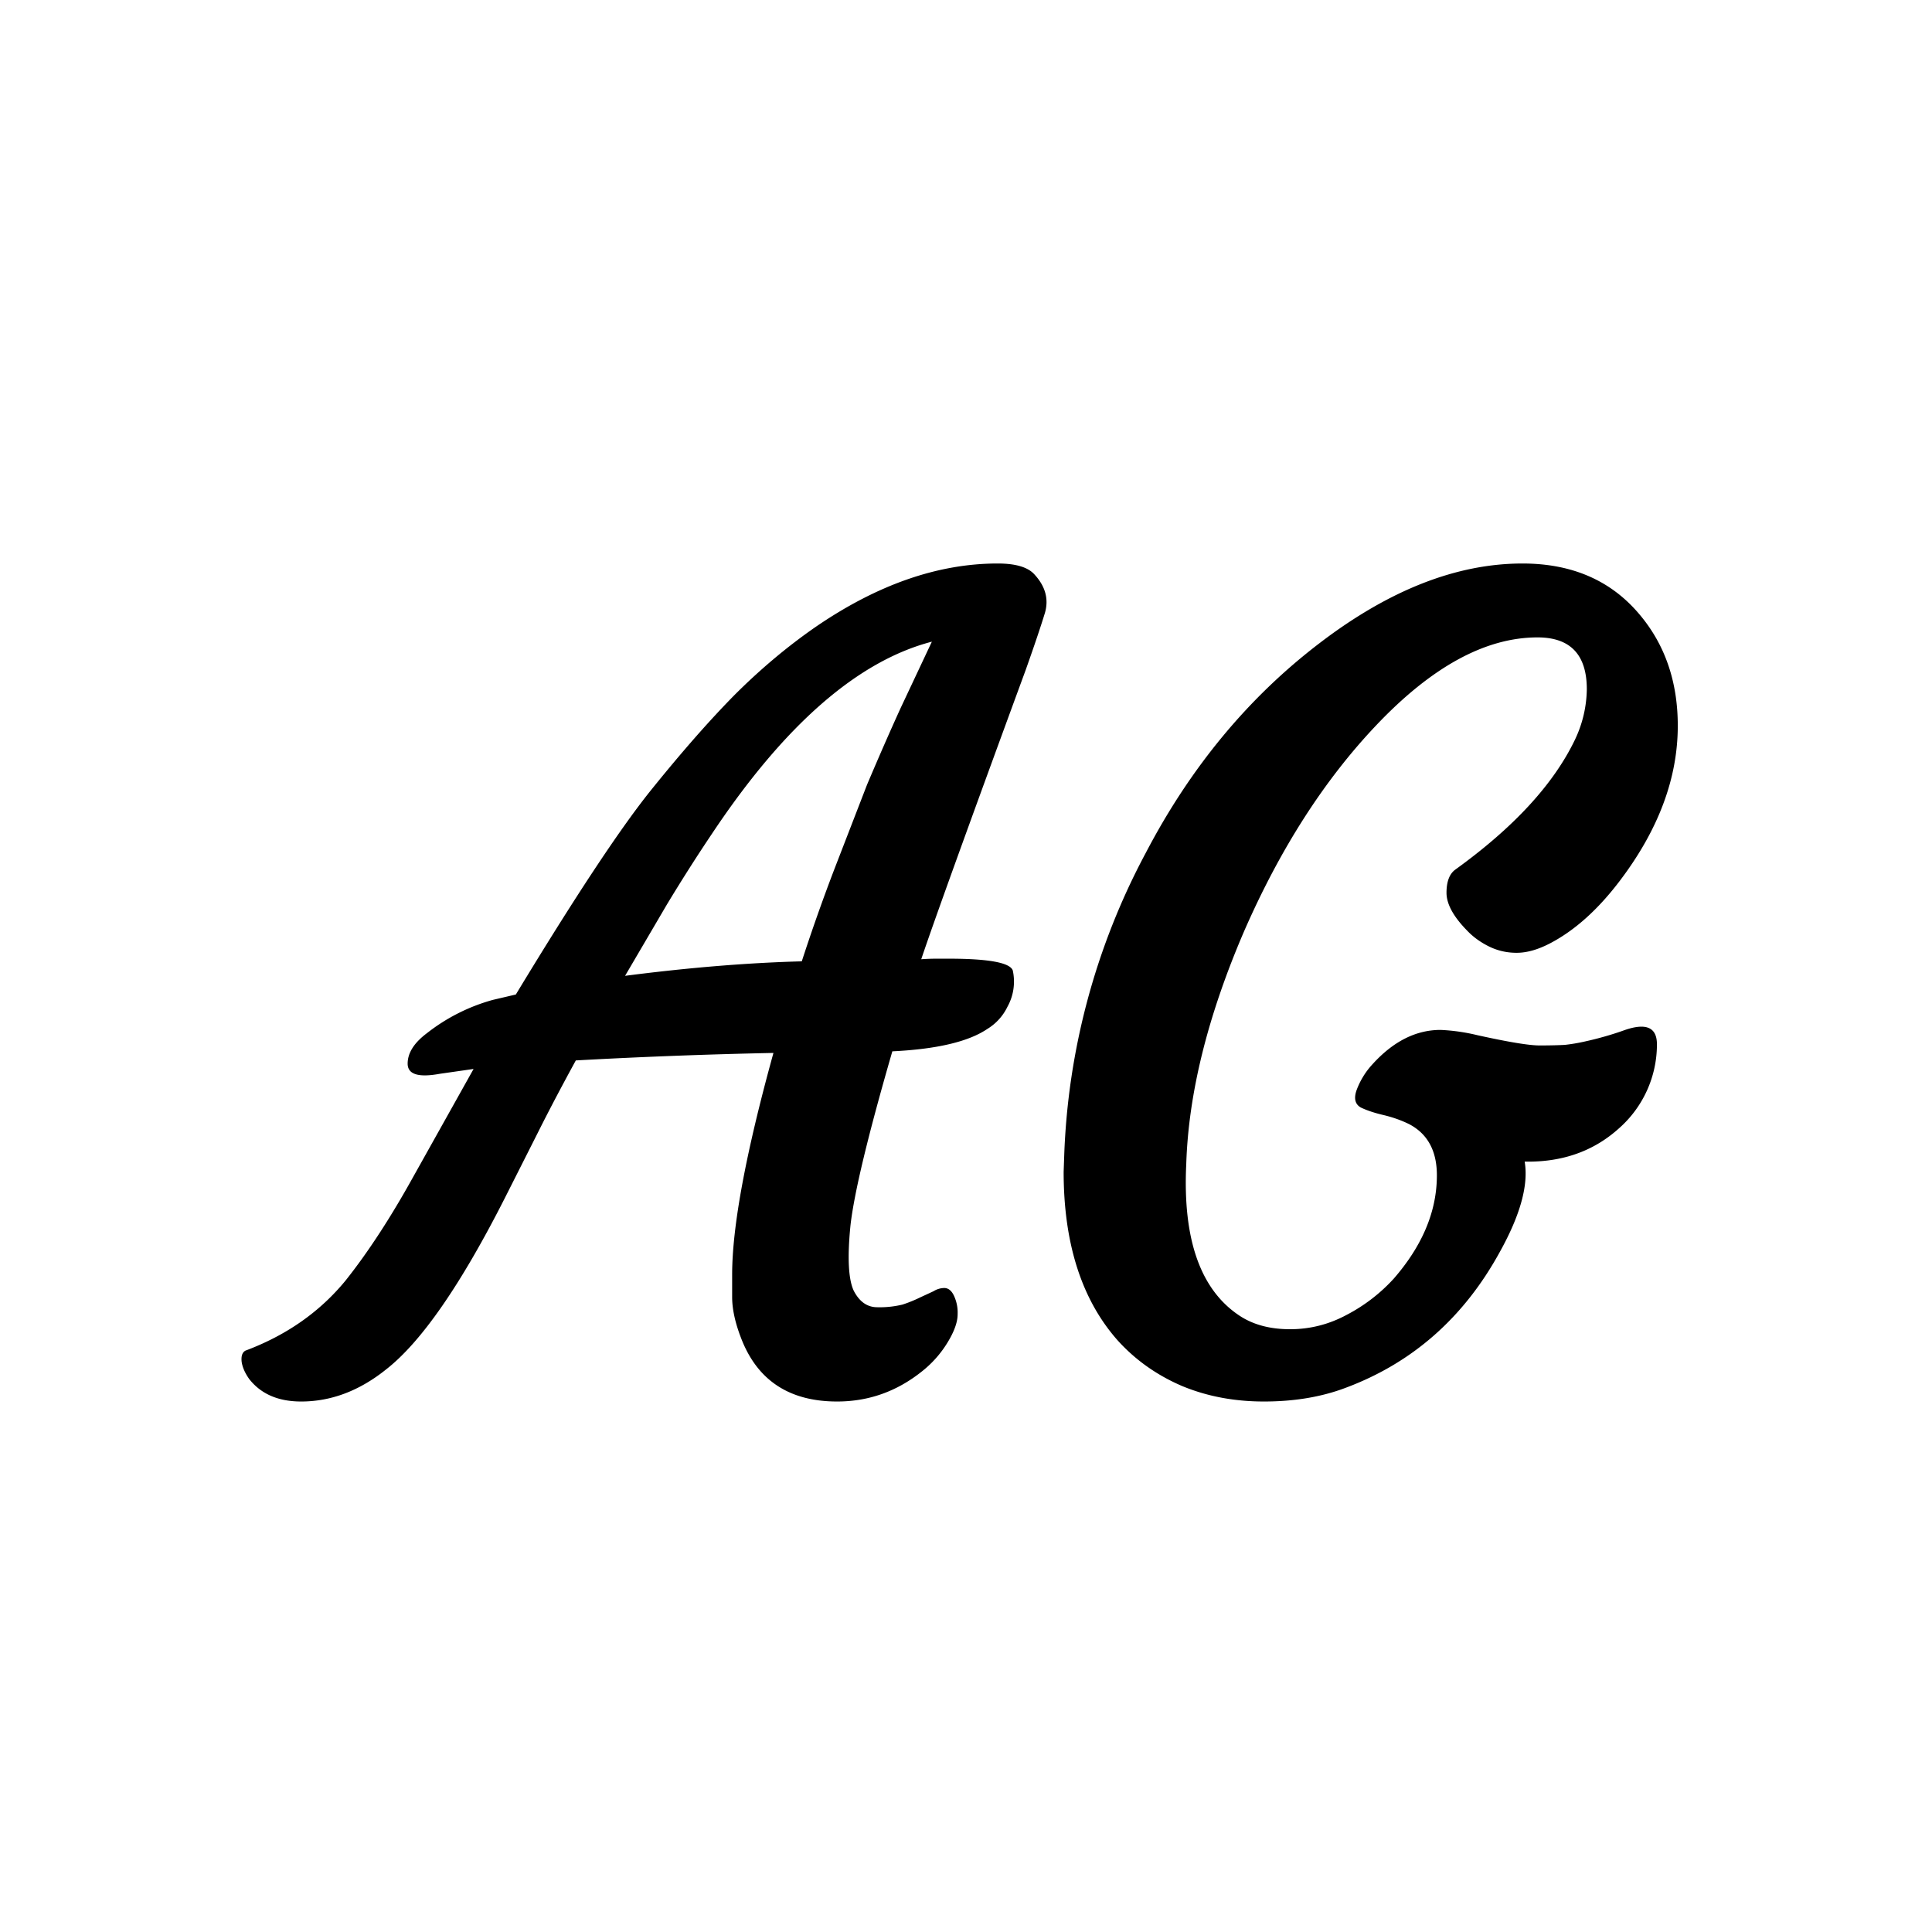 <svg width="24" height="24" fill="currentColor" viewBox="0 0 24 24">
  <path fill-rule="evenodd" d="M9.608 13.08c-.342 1.237-.513 2.155-.513 2.754v.279c0 .146.036.313.107.499.2.532.599.798 1.197.798.39 0 .74-.124 1.051-.372a1.35 1.35 0 0 0 .32-.36c.084-.137.126-.255.126-.352a.493.493 0 0 0-.047-.233c-.03-.062-.07-.093-.12-.093a.257.257 0 0 0-.132.04l-.173.08a1.63 1.63 0 0 1-.213.086 1.2 1.2 0 0 1-.313.033c-.124 0-.222-.068-.293-.206-.066-.142-.08-.412-.04-.811.045-.4.218-1.12.52-2.162.554-.027.948-.12 1.183-.28a.653.653 0 0 0 .246-.272.644.644 0 0 0 .067-.453c-.035-.097-.302-.146-.798-.146h-.147c-.057 0-.121.002-.192.007.155-.462.587-1.659 1.297-3.592.11-.31.19-.548.24-.712.048-.169.006-.326-.127-.472-.08-.093-.233-.14-.46-.14-.744 0-1.5.264-2.268.792-.35.243-.685.525-1.004.844-.315.32-.665.719-1.05 1.198-.382.479-.937 1.319-1.664 2.52l-.286.067a2.332 2.332 0 0 0-.818.413c-.16.12-.24.246-.24.379s.133.175.4.126l.419-.06-.752 1.344c-.28.505-.559.933-.838 1.284-.32.39-.734.68-1.244.871-.04.022-.055.069-.047.14.01.066.04.137.094.213.146.186.361.279.645.279.372 0 .725-.133 1.057-.4.435-.34.925-1.048 1.47-2.121l.413-.818c.142-.284.3-.583.472-.898a70.69 70.69 0 0 1 2.455-.093Zm.352-1.138c-.674.018-1.406.078-2.195.18l.519-.885c.182-.301.368-.594.559-.878.9-1.352 1.811-2.148 2.733-2.388l-.385.818c-.138.302-.277.621-.42.958l-.412 1.065c-.142.372-.275.749-.399 1.13Zm3.26 2.415-.007.2c0 .89.224 1.59.672 2.095.221.244.488.432.798.565.31.129.65.193 1.018.193.372 0 .707-.055 1.004-.166.838-.31 1.481-.876 1.929-1.697.253-.456.355-.829.306-1.117.466.009.856-.129 1.17-.412a1.389 1.389 0 0 0 .473-1.045c0-.208-.13-.268-.392-.18-.16.058-.33.107-.513.147a2.22 2.22 0 0 1-.24.04c-.075.004-.179.007-.312.007s-.39-.043-.771-.127a2.386 2.386 0 0 0-.46-.066c-.305 0-.587.142-.844.425a.965.965 0 0 0-.2.326c-.035.102-.017.173.054.213.075.036.168.067.279.093.115.027.222.065.32.113.239.125.354.348.345.672-.009.43-.186.845-.532 1.244a2.11 2.11 0 0 1-.585.452c-.222.12-.457.18-.706.18-.248 0-.456-.055-.625-.166-.487-.32-.71-.947-.665-1.883.027-.878.266-1.842.718-2.893.448-1.025.994-1.876 1.637-2.555.692-.731 1.361-1.097 2.009-1.097.408 0 .612.215.612.645a1.5 1.5 0 0 1-.147.625c-.266.555-.763 1.093-1.49 1.617-.07.053-.106.148-.106.286 0 .137.084.293.253.466.075.08.166.146.272.199.107.053.222.08.346.08.129 0 .268-.04.42-.12.305-.16.596-.421.87-.785.475-.63.712-1.268.712-1.916 0-.54-.155-.997-.465-1.37-.355-.43-.843-.645-1.464-.645-.816 0-1.654.328-2.514.984-.887.675-1.61 1.546-2.168 2.615a8.601 8.601 0 0 0-1.011 3.758Z" clip-rule="evenodd"/>
</svg>
